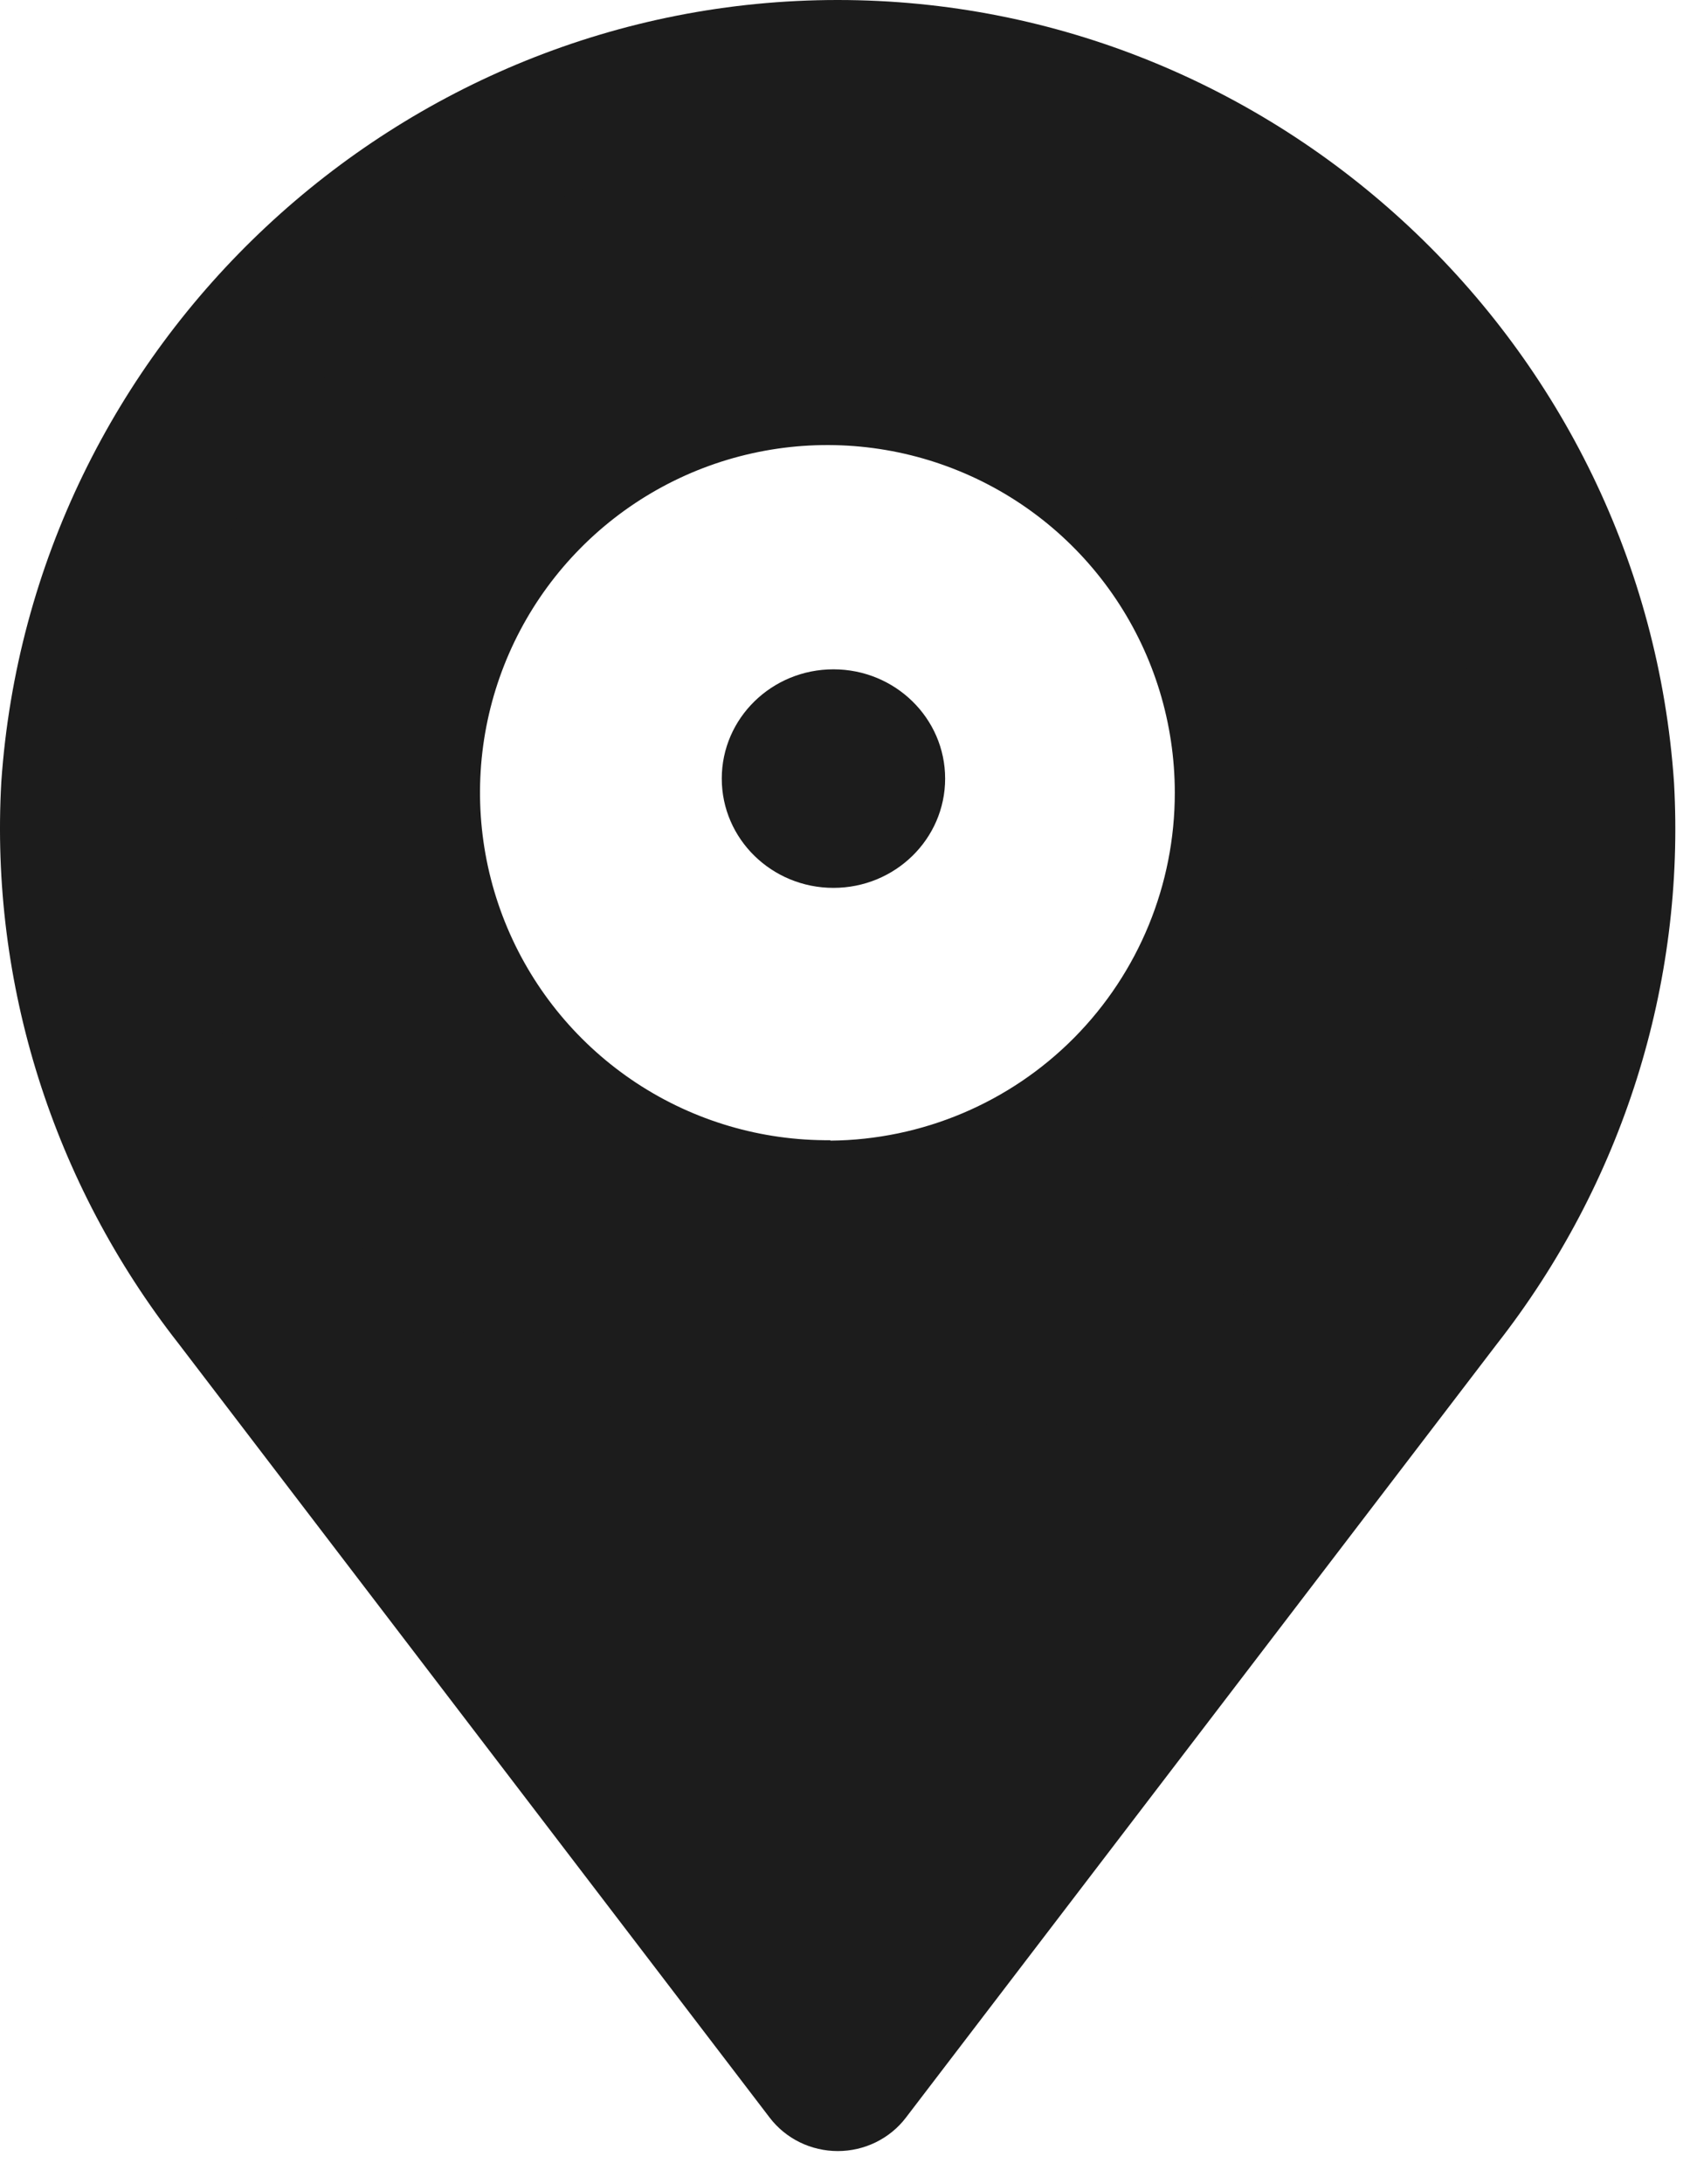 <svg width="48" height="62" viewBox="0 0 48 62" fill="none" xmlns="http://www.w3.org/2000/svg">
<path d="M23.792 0C11.325 0 0.892 9.761 0.037 22.2C-0.285 27.928 1.499 33.58 5.068 38.137L21.862 60.115C22.087 60.409 22.378 60.647 22.714 60.812C23.049 60.976 23.42 61.062 23.795 61.062C24.171 61.062 24.541 60.976 24.876 60.812C25.212 60.647 25.504 60.409 25.728 60.115L42.516 38.151C46.084 33.593 47.868 27.941 47.546 22.214C46.692 9.761 36.258 0 23.792 0ZM22.734 39.286C19.861 35.635 7.161 26.826 7.402 22.228C8.001 13.482 12.697 6.72 23.792 6.72C34.887 6.72 38.525 13.986 39.124 22.745C39.369 27.35 25.613 35.629 22.734 39.286Z" fill="#1C1C1C"/>
<path d="M23.586 4C19.924 3.983 16.338 5.054 13.285 7.076C10.231 9.098 7.847 11.982 6.433 15.361C5.02 18.739 4.641 22.462 5.345 26.056C6.049 29.651 7.804 32.955 10.388 35.551C12.972 38.147 16.268 39.917 19.859 40.638C23.45 41.359 27.174 40.998 30.56 39.6C33.945 38.202 36.839 35.831 38.876 32.787C40.913 29.743 42 26.163 42 22.5C42 17.609 40.063 12.916 36.612 9.449C33.161 5.982 28.478 4.023 23.586 4V4ZM23.586 32.367C21.631 32.384 19.715 31.82 18.081 30.746C16.448 29.672 15.169 28.137 14.409 26.336C13.649 24.535 13.442 22.548 13.812 20.629C14.183 18.709 15.116 16.943 16.493 15.555C17.869 14.166 19.627 13.218 21.543 12.83C23.459 12.442 25.448 12.632 27.256 13.377C29.064 14.121 30.61 15.385 31.698 17.01C32.786 18.634 33.367 20.545 33.367 22.5C33.37 25.104 32.344 27.604 30.512 29.455C28.68 31.305 26.19 32.356 23.586 32.379V32.367Z" fill="#1C1C1C"/>
<ellipse cx="23.672" cy="22.102" rx="3.172" ry="3.102" fill="#1C1C1C"/>
</svg>
